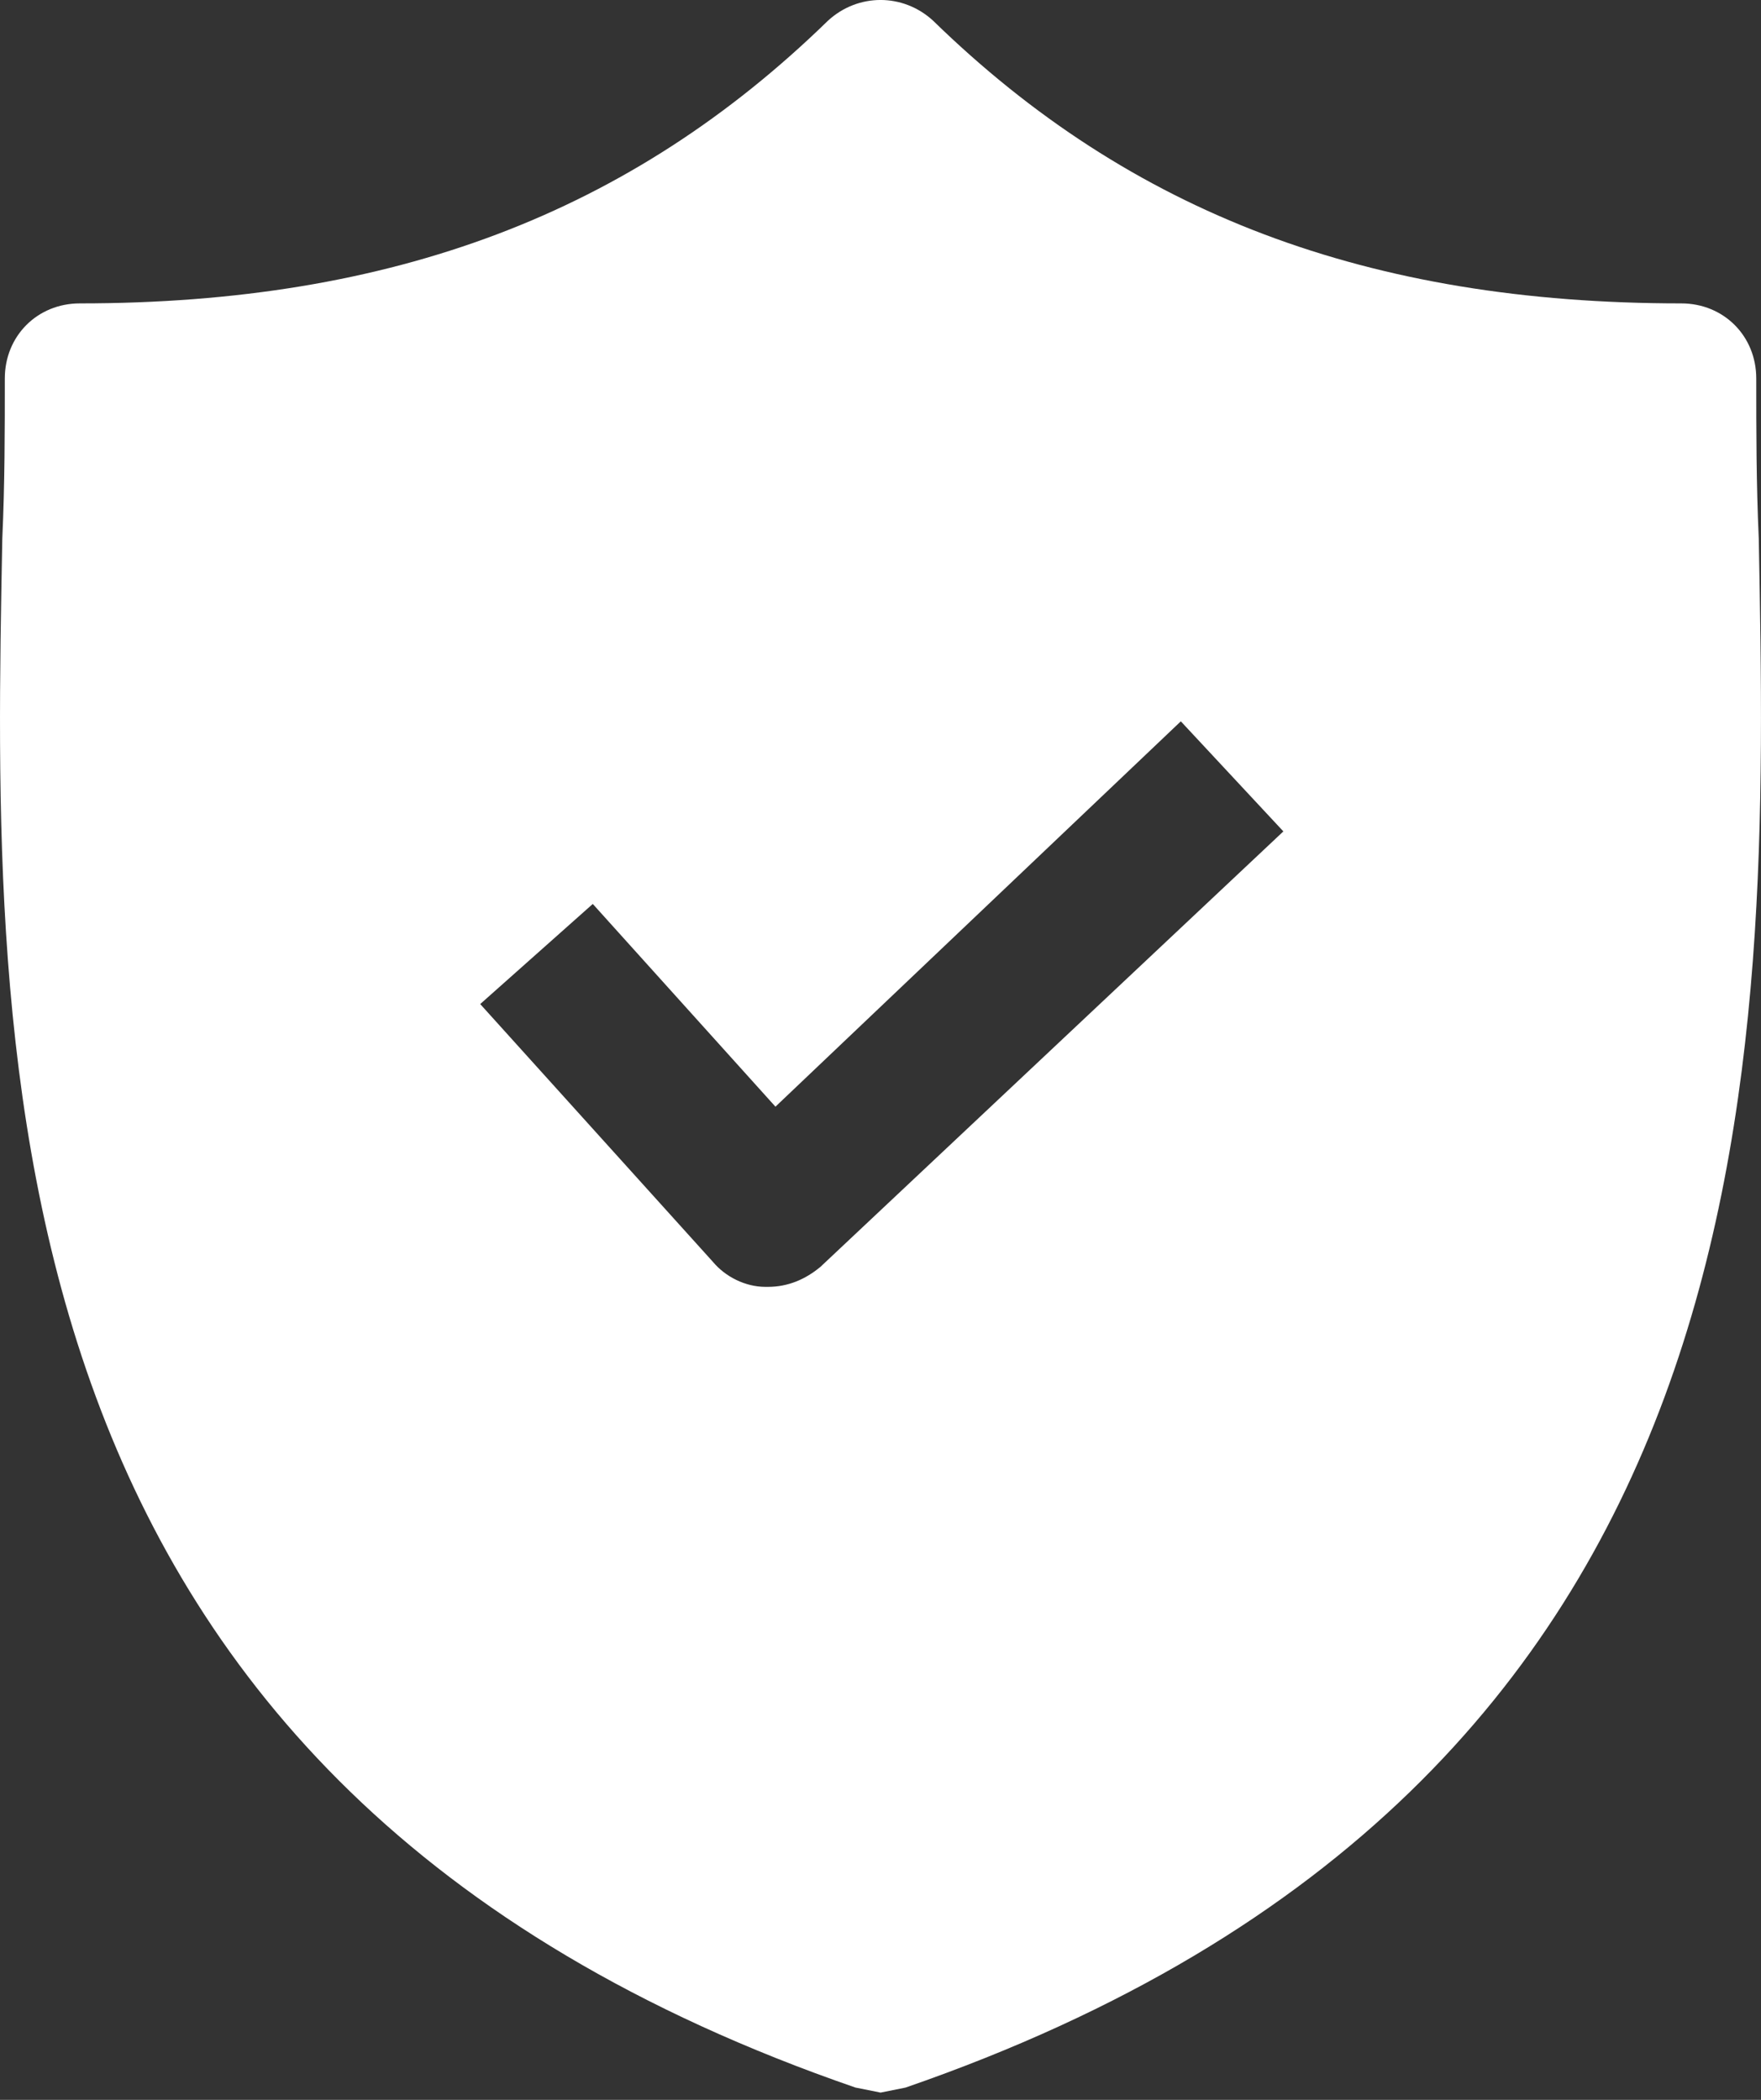 <svg width="26" height="31" viewBox="0 0 26 31" fill="none" xmlns="http://www.w3.org/2000/svg">
<rect x="0" y="0" width="26" height="31" fill="#333333" stroke="none"/>
<path d="M25.967 7.952C25.93 7.139 25.93 6.363 25.93 5.588C25.93 4.96 25.45 4.479 24.822 4.479C20.204 4.479 16.695 3.149 13.776 0.305C13.333 -0.102 12.668 -0.102 12.225 0.305C9.306 3.149 5.797 4.479 1.179 4.479C0.551 4.479 0.071 4.96 0.071 5.588C0.071 6.363 0.071 7.139 0.034 7.952C-0.114 15.71 -0.336 26.349 12.631 30.819L13.001 30.893L13.37 30.819C26.3 26.349 26.115 15.747 25.967 7.952ZM12.114 18.702C11.892 18.887 11.634 18.998 11.338 18.998H11.301C11.006 18.998 10.71 18.85 10.525 18.628L7.09 14.823L8.752 13.345L11.449 16.338L17.434 10.649L18.948 12.274L12.114 18.702Z" fill="white"/>
</svg>
